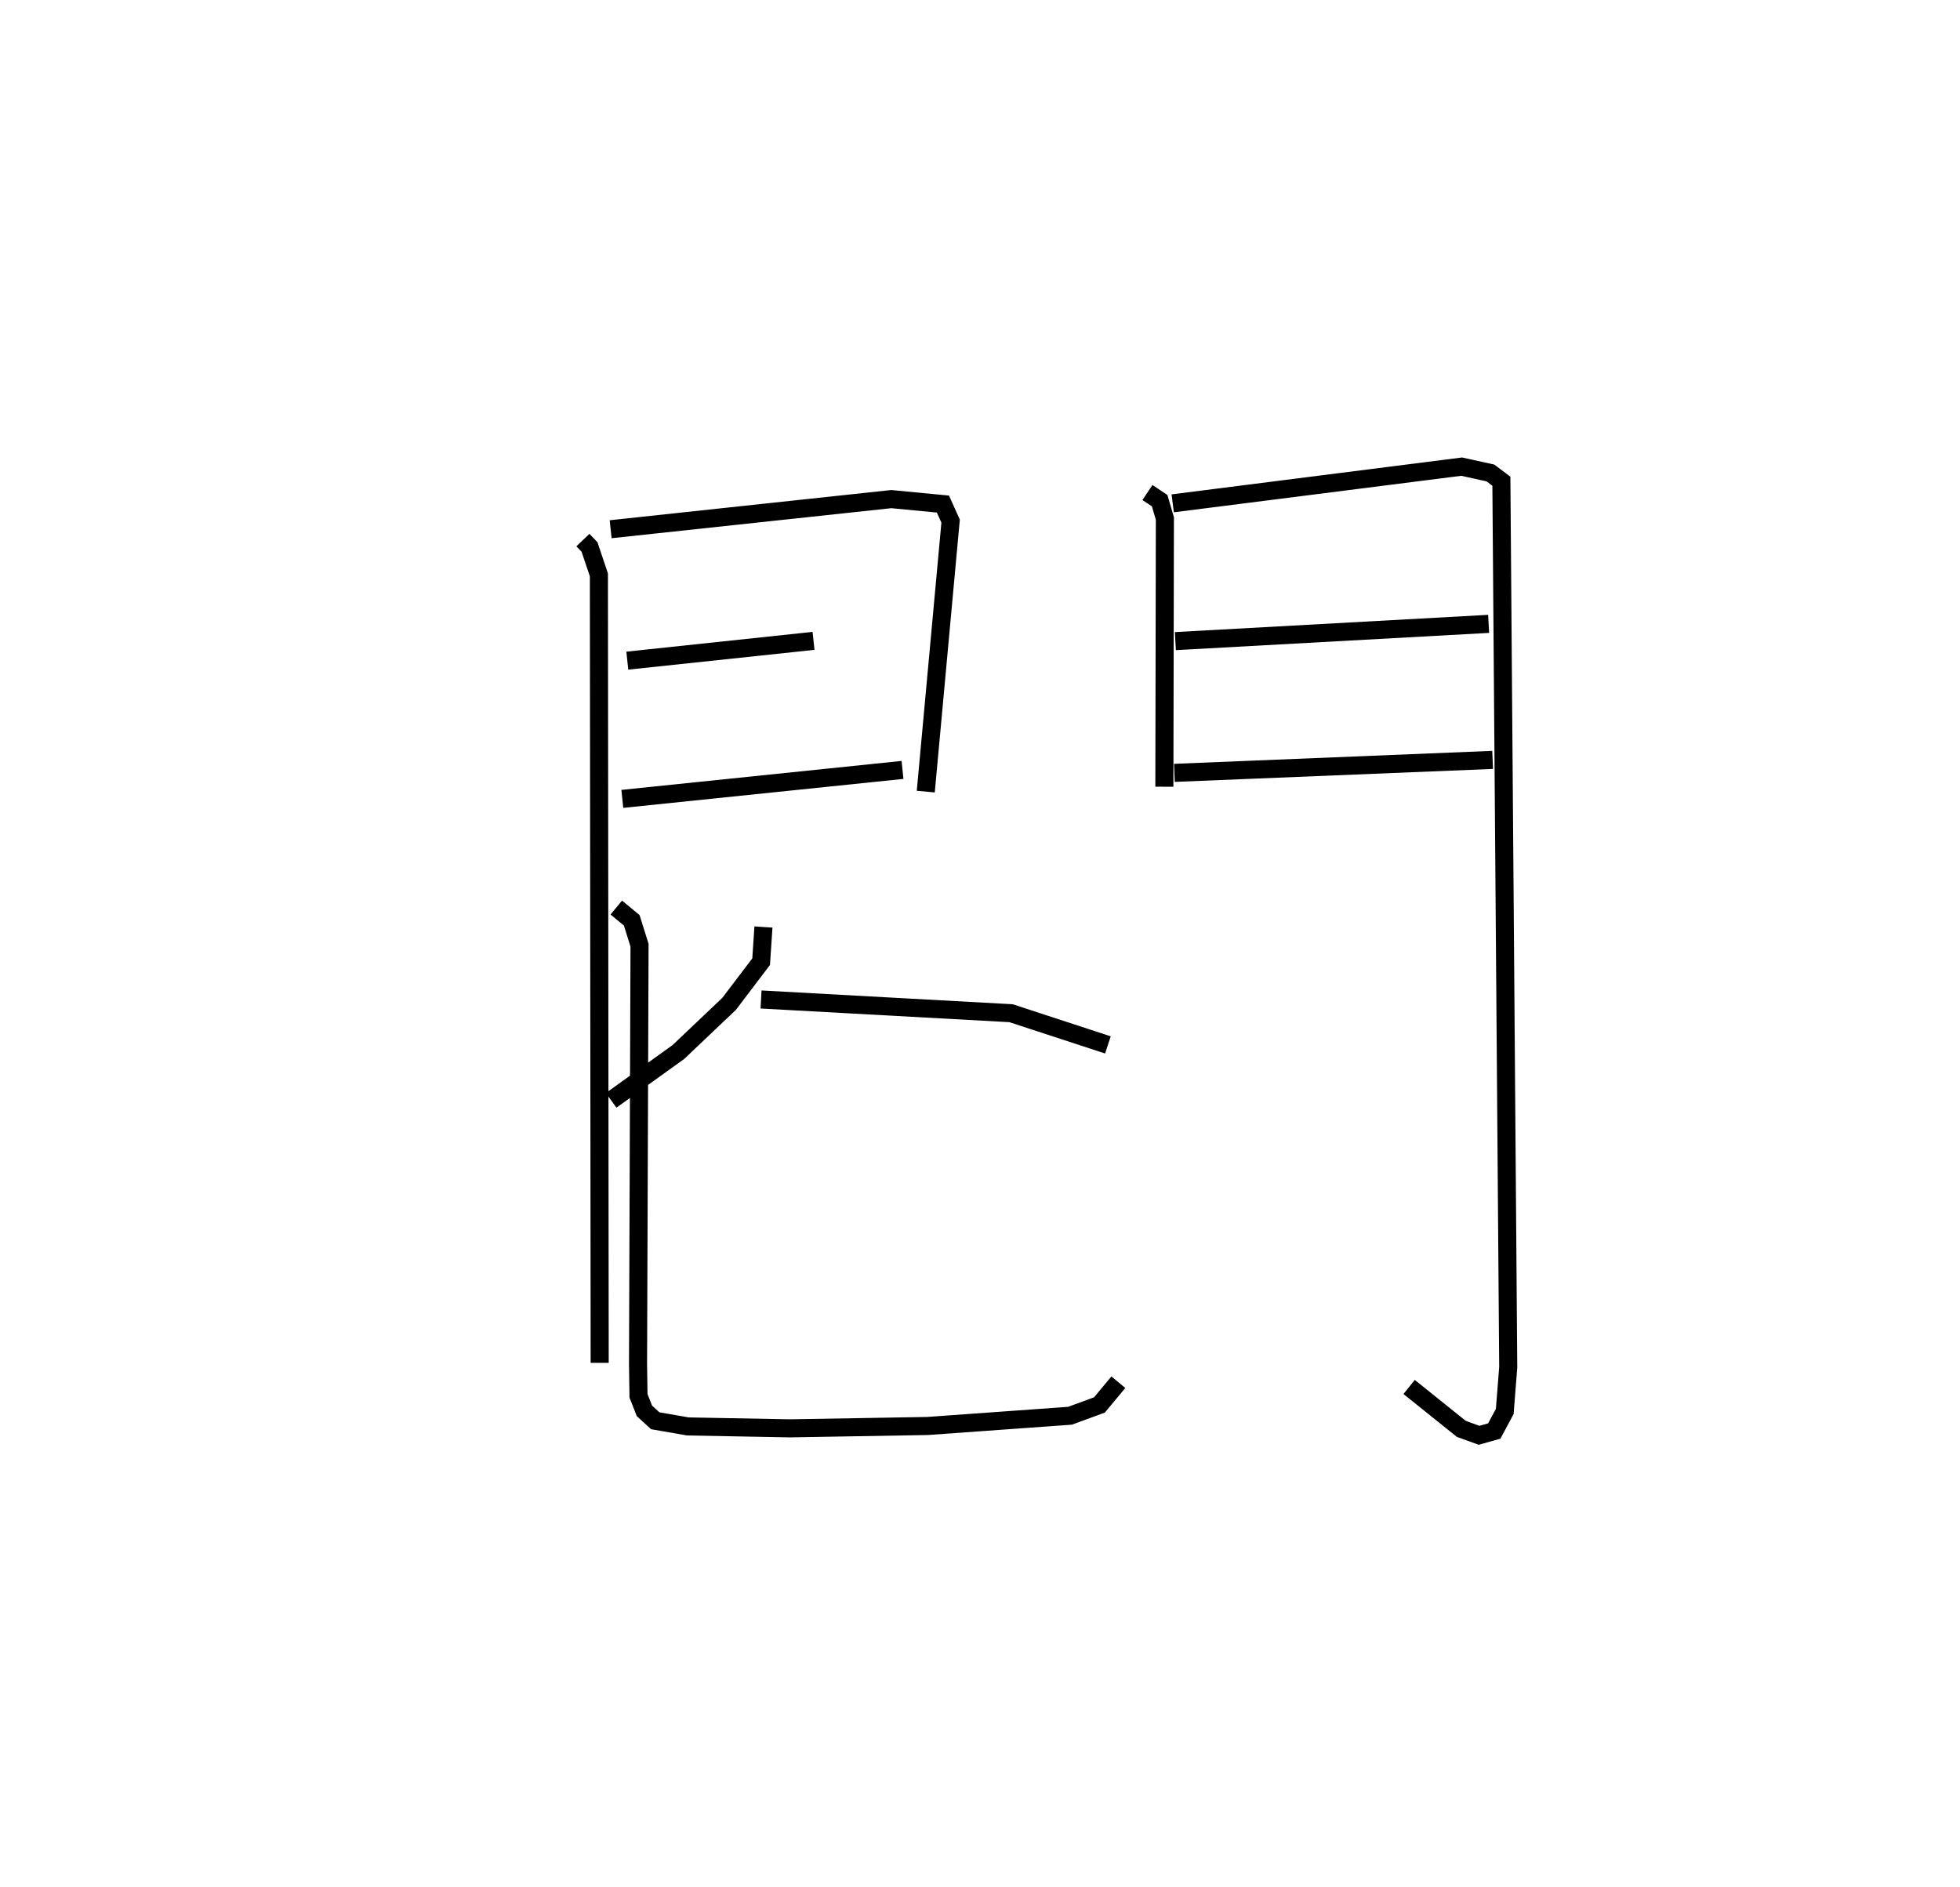 <?xml version="1.0" encoding="utf-8" ?>
<svg baseProfile="full" height="104.429" version="1.1" width="108.463" xmlns="http://www.w3.org/2000/svg" xmlns:ev="http://www.w3.org/2001/xml-events" xmlns:xlink="http://www.w3.org/1999/xlink"><defs /><rect fill="white" height="104.429" width="108.463" x="0" y="0" /><path d="M25,25 m0.0,0.0 m7.257,4.888 l0.366,0.384 0.519,1.541 l0.043,43.608 m0.607,-46.133 l15.529,-1.667 2.858,0.274 l0.426,0.944 -1.375,14.969 m-16.516,-7.247 l10.305,-1.095 m-10.581,8.745 l15.505,-1.603 m13.555,-15.352 l0.675,0.451 0.29,0.989 l-0.029,14.841 m0.462,-15.682 l15.989,-2.031 1.59,0.35 l0.609,0.457 0.379,49.035 l-0.193,2.445 -0.58,1.083 l-0.843,0.236 -0.981,-0.356 l-2.888,-2.318 m-12.935,-41.276 l17.336,-0.955 m-17.39,8.246 l17.611,-0.718 m-40.352,9.248 l-0.128,1.919 -1.772,2.334 l-2.804,2.663 -3.723,2.677 m8.294,-5.582 l13.835,0.76 5.36,1.754 m-27.205,-7.601 l0.854,0.706 0.432,1.378 l-0.083,23.196 0.026,1.742 l0.327,0.831 0.598,0.548 l1.809,0.314 5.654,0.106 l7.613,-0.131 7.878,-0.566 l1.629,-0.598 1.046,-1.258 " fill="none" stroke="black" stroke-width="1" /></svg>